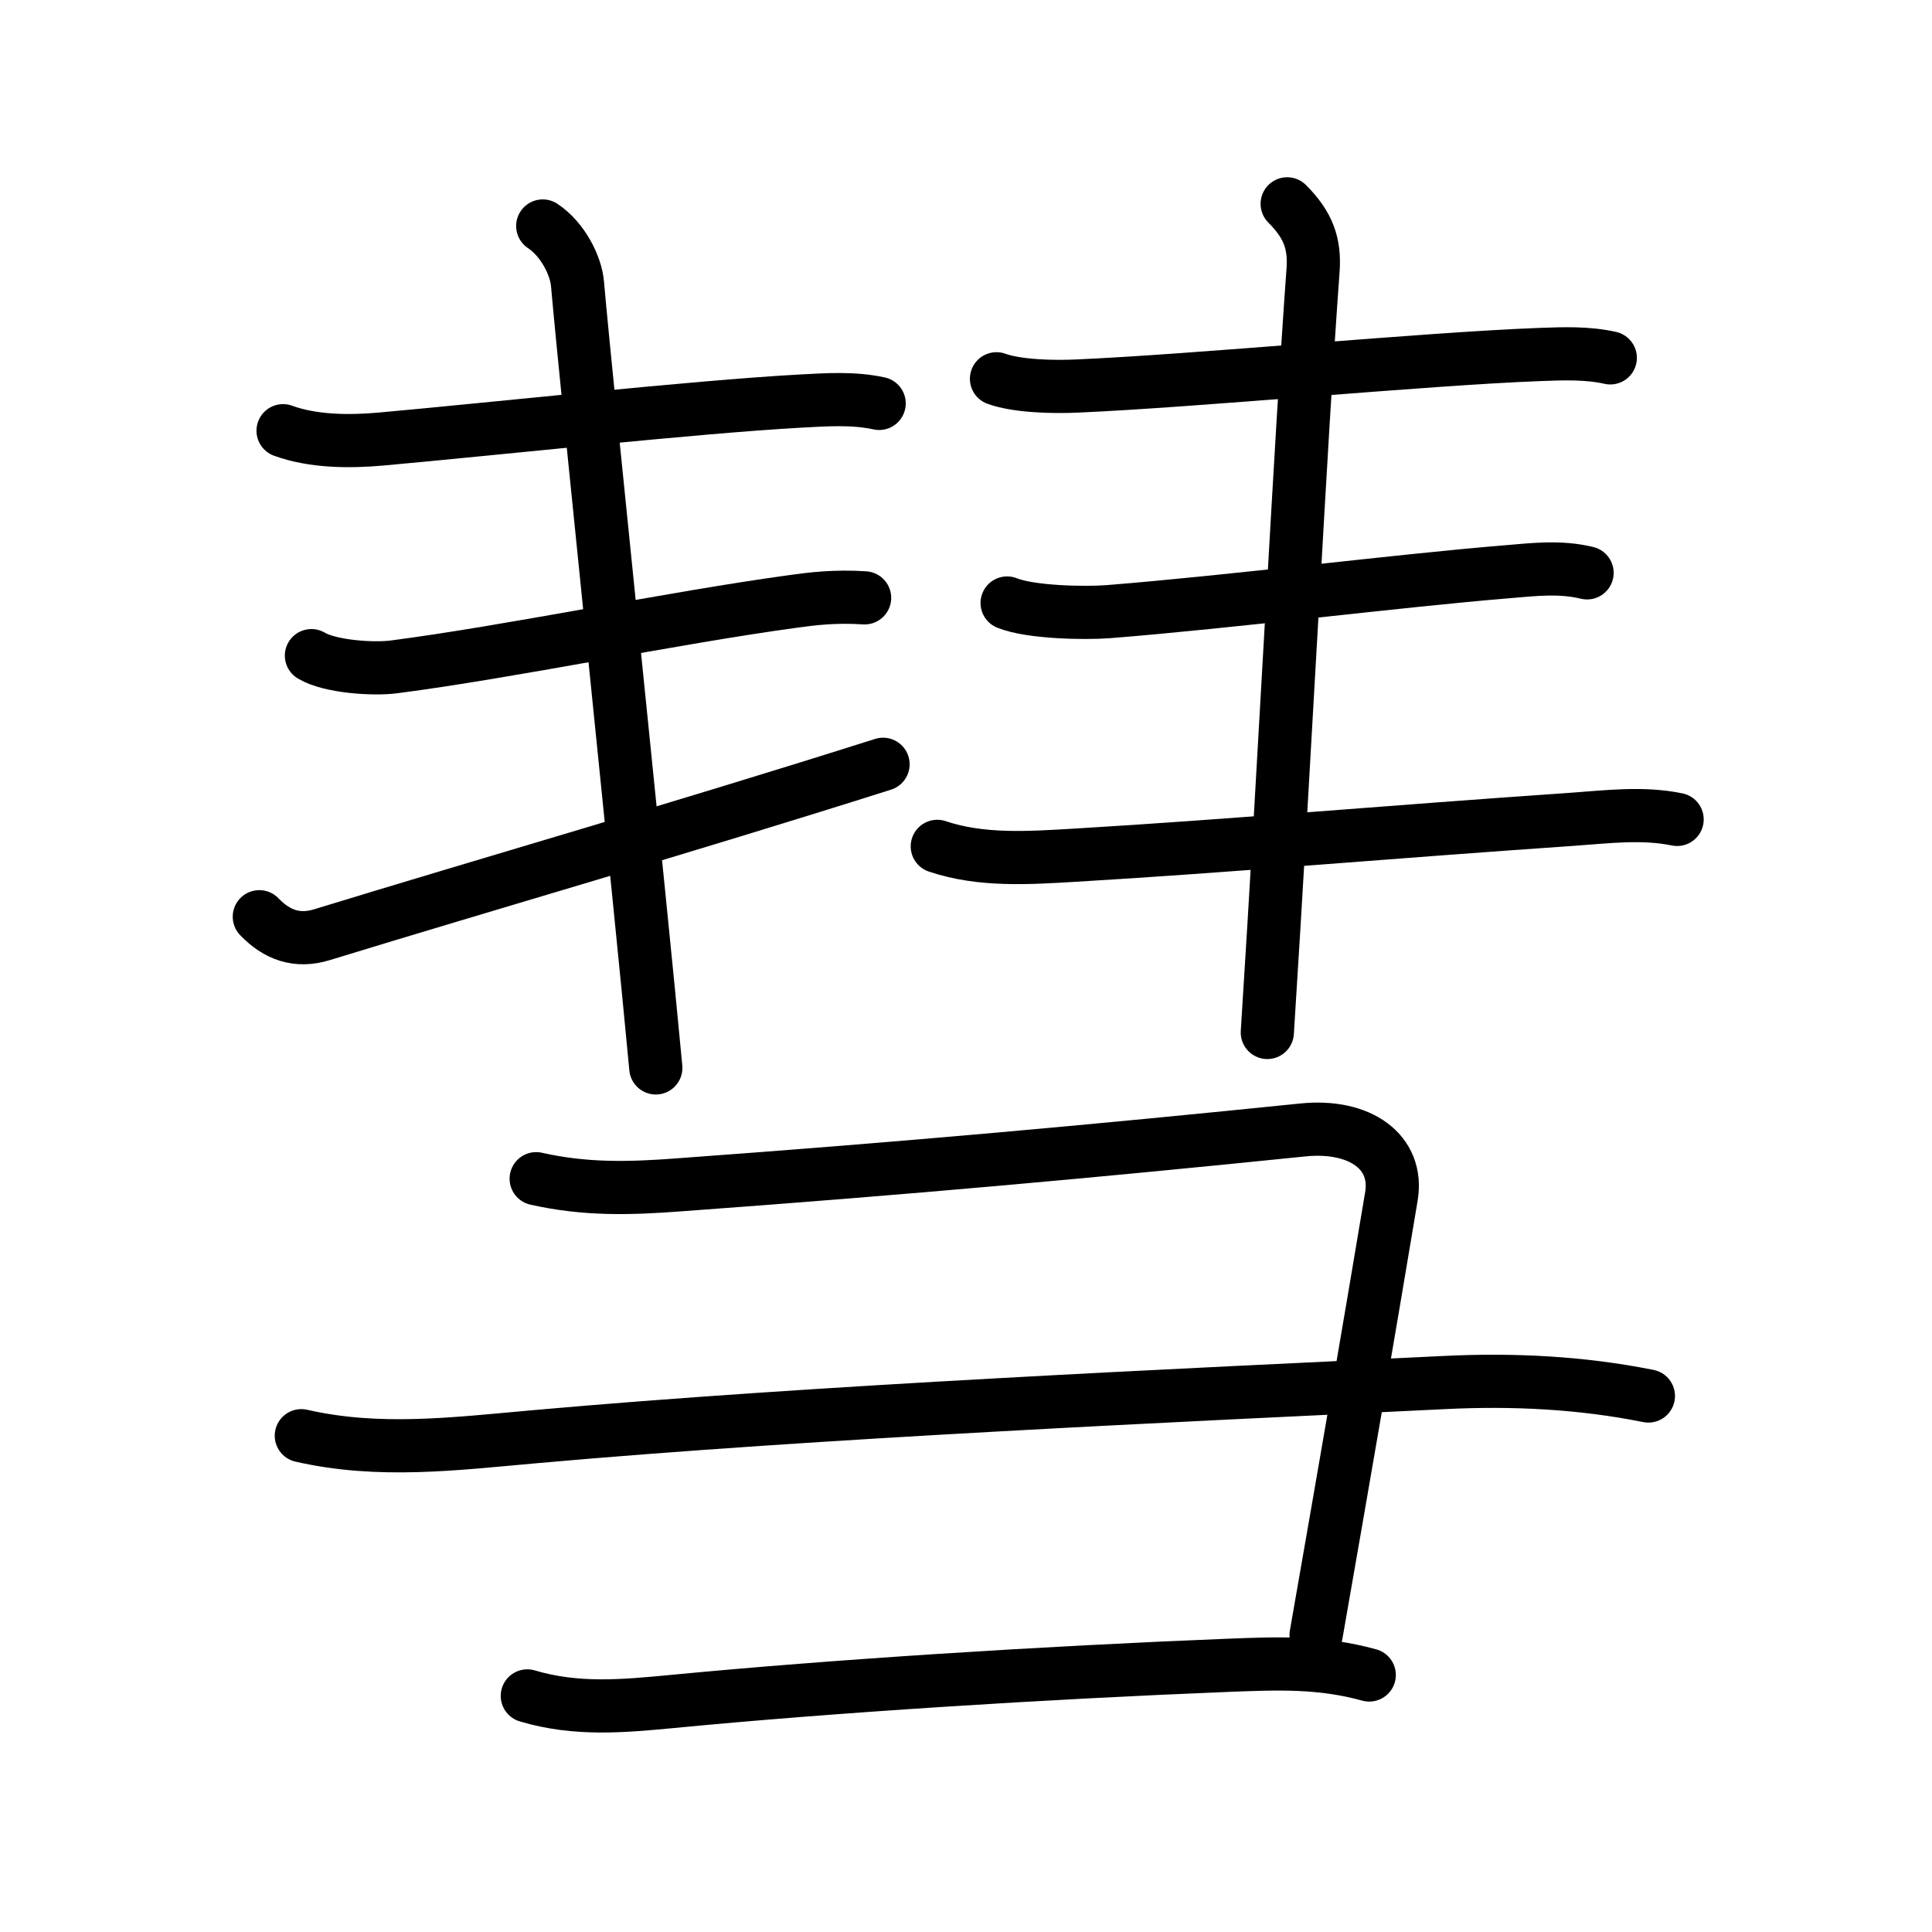 <svg xmlns="http://www.w3.org/2000/svg" width="109" height="109" viewBox="0 0 109 109"><g xmlns:kvg="http://kanjivg.tagaini.net" id="kvg:StrokePaths_05f57" style="fill:none;stroke:#000000;stroke-width:3;stroke-linecap:round;stroke-linejoin:round;"><g id="kvg:05f57" kvg:element="&#24407;"><g id="kvg:05f57-g1" kvg:position="top"><g id="kvg:05f57-g2" kvg:position="left"><g id="kvg:05f57-g3" kvg:element="&#19977;"><g id="kvg:05f57-g4" kvg:element="&#19968;" kvg:position="top"><path id="kvg:05f57-s1" kvg:type="&#12752;" d="M15.97,24.3c1.7,0.62,3.75,0.63,5.53,0.47c6.25-0.56,17.65-1.81,23.63-2.14c1.48-0.08,3.01-0.19,4.47,0.13"/></g><g id="kvg:05f57-g5" kvg:position="bottom"><g id="kvg:05f57-g6" kvg:element="&#19968;"><path id="kvg:05f57-s2" kvg:type="&#12752;" d="M17.57,36.99c1.05,0.63,3.52,0.79,4.69,0.63c6.61-0.86,15.61-2.75,22.49-3.69c1.08-0.15,2.37-0.31,4.03-0.2"/></g><g id="kvg:05f57-g7" kvg:element="&#19968;"><path id="kvg:05f57-s3" kvg:type="&#12752;" d="M14.63,51.72c0.99,1.03,2.13,1.45,3.55,1.01c9.32-2.86,20.19-5.98,31.64-9.61"/></g></g></g><g id="kvg:05f57-g8" kvg:element="&#20008;"><path id="kvg:05f57-s4" kvg:type="&#12753;" d="M30.62,12.75c1.13,0.75,1.87,2.23,1.96,3.25c0.55,6.25,3.55,34.88,4.42,44.25"/></g></g><g id="kvg:05f57-g9" kvg:position="right"><g id="kvg:05f57-g10" kvg:element="&#19977;"><g id="kvg:05f57-g11" kvg:element="&#19968;" kvg:position="top"><path id="kvg:05f57-s5" kvg:type="&#12752;" d="M56.22,21.37c1.18,0.43,3.26,0.47,4.53,0.41c6.73-0.29,19.69-1.54,26.13-1.78c1.33-0.05,2.67-0.1,3.97,0.19"/></g><g id="kvg:05f57-g12" kvg:position="bottom"><g id="kvg:05f57-g13" kvg:element="&#19968;"><path id="kvg:05f57-s6" kvg:type="&#12752;" d="M56.82,34.02c1.31,0.53,4.32,0.59,5.69,0.49c7.02-0.56,16.29-1.74,22.49-2.25c1.54-0.13,3.02-0.31,4.54,0.06"/></g><g id="kvg:05f57-g14" kvg:element="&#19968;"><path id="kvg:05f57-s7" kvg:type="&#12752;" d="M52.88,47.75c2.49,0.84,5.18,0.65,7.75,0.5c8.76-0.52,17.38-1.29,28.12-2.03c1.97-0.14,3.91-0.39,5.87,0.01"/></g></g></g><g id="kvg:05f57-g15" kvg:element="&#20008;"><path id="kvg:05f57-s8" kvg:type="&#12753;" d="M72.62,11.5c1.19,1.19,1.57,2.24,1.46,3.75c-0.7,9.5-1.58,27.38-2.58,43"/></g></g></g><g id="kvg:05f57-g16" kvg:element="&#11925;" kvg:variant="true" kvg:original="&#24401;" kvg:position="bottom" kvg:radical="general"><path id="kvg:05f57-s9" kvg:type="&#12757;" d="M30.25,66.5c2.75,0.62,5.22,0.56,8.01,0.35c13.06-0.95,23.58-1.91,35.24-3.1c3.23-0.33,5.42,1.24,5,3.75c-1.38,8.25-2.5,14.75-4.25,24.75"/><path id="kvg:05f57-s10" kvg:type="&#12752;" d="M17,81c4.38,1,8.63,0.46,13.13,0.06c16-1.43,36.63-2.35,51.37-3.06c3.87-0.19,7.71,0,11.5,0.76"/><path id="kvg:05f57-s11" kvg:type="&#12752;" d="M29.75,95.68c2.75,0.82,5.38,0.58,8.12,0.32c9.12-0.88,20.97-1.63,31.5-2.05c2.68-0.1,5.13-0.21,7.88,0.55"/></g></g></g></svg>